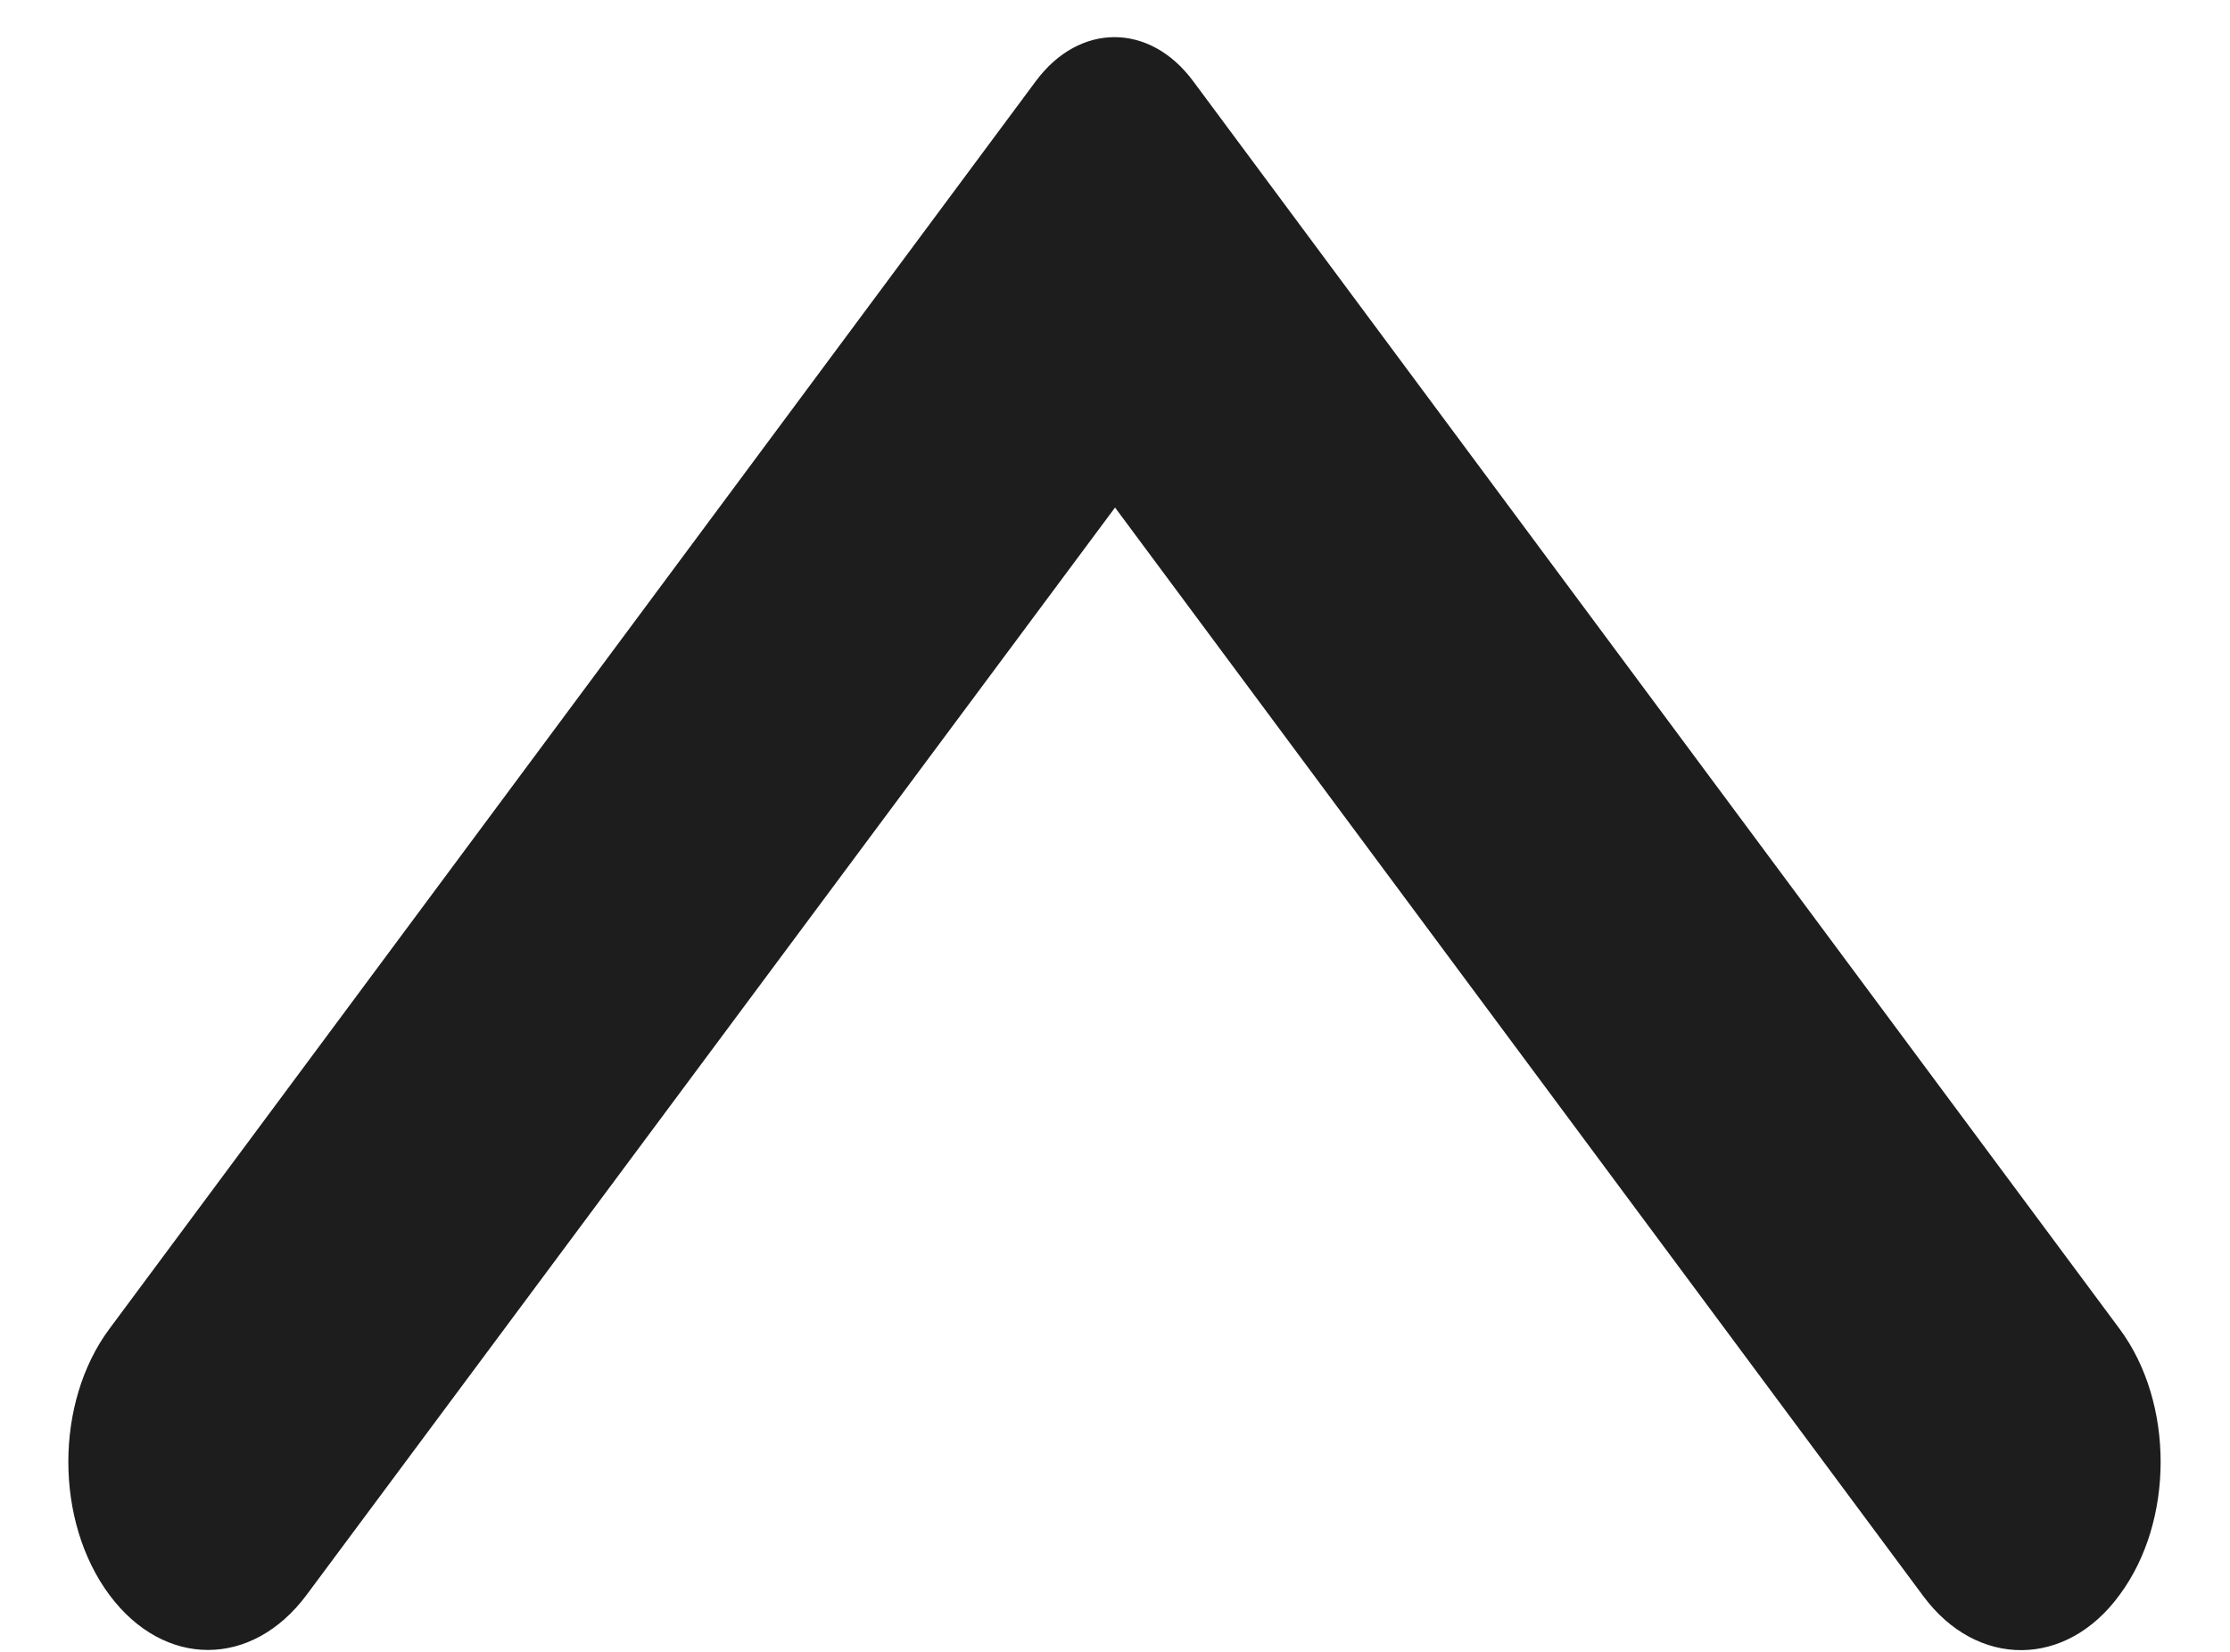 <svg width="54" height="40" viewBox="0 0 54 40" fill="none" xmlns="http://www.w3.org/2000/svg">
<g clip-path="url(#clip0_801_36)">
<path fill-rule="evenodd" clip-rule="evenodd" d="M51.328 38.618C52.651 36.836 52.651 33.963 51.328 32.181L28.891 1.963C27.838 0.545 26.137 0.545 25.084 1.963L2.647 32.181C1.324 33.963 1.324 36.836 2.647 38.618C3.97 40.399 6.103 40.399 7.426 38.618L27.001 12.29L46.576 38.654C47.872 40.399 50.032 40.399 51.328 38.618Z" fill="#1D1D1D"/>
</g>
<defs>
<clipPath id="clip0_801_36">
<rect width="40" height="54" fill="white" transform="translate(54) rotate(90)"/>
</clipPath>
</defs>
</svg>
